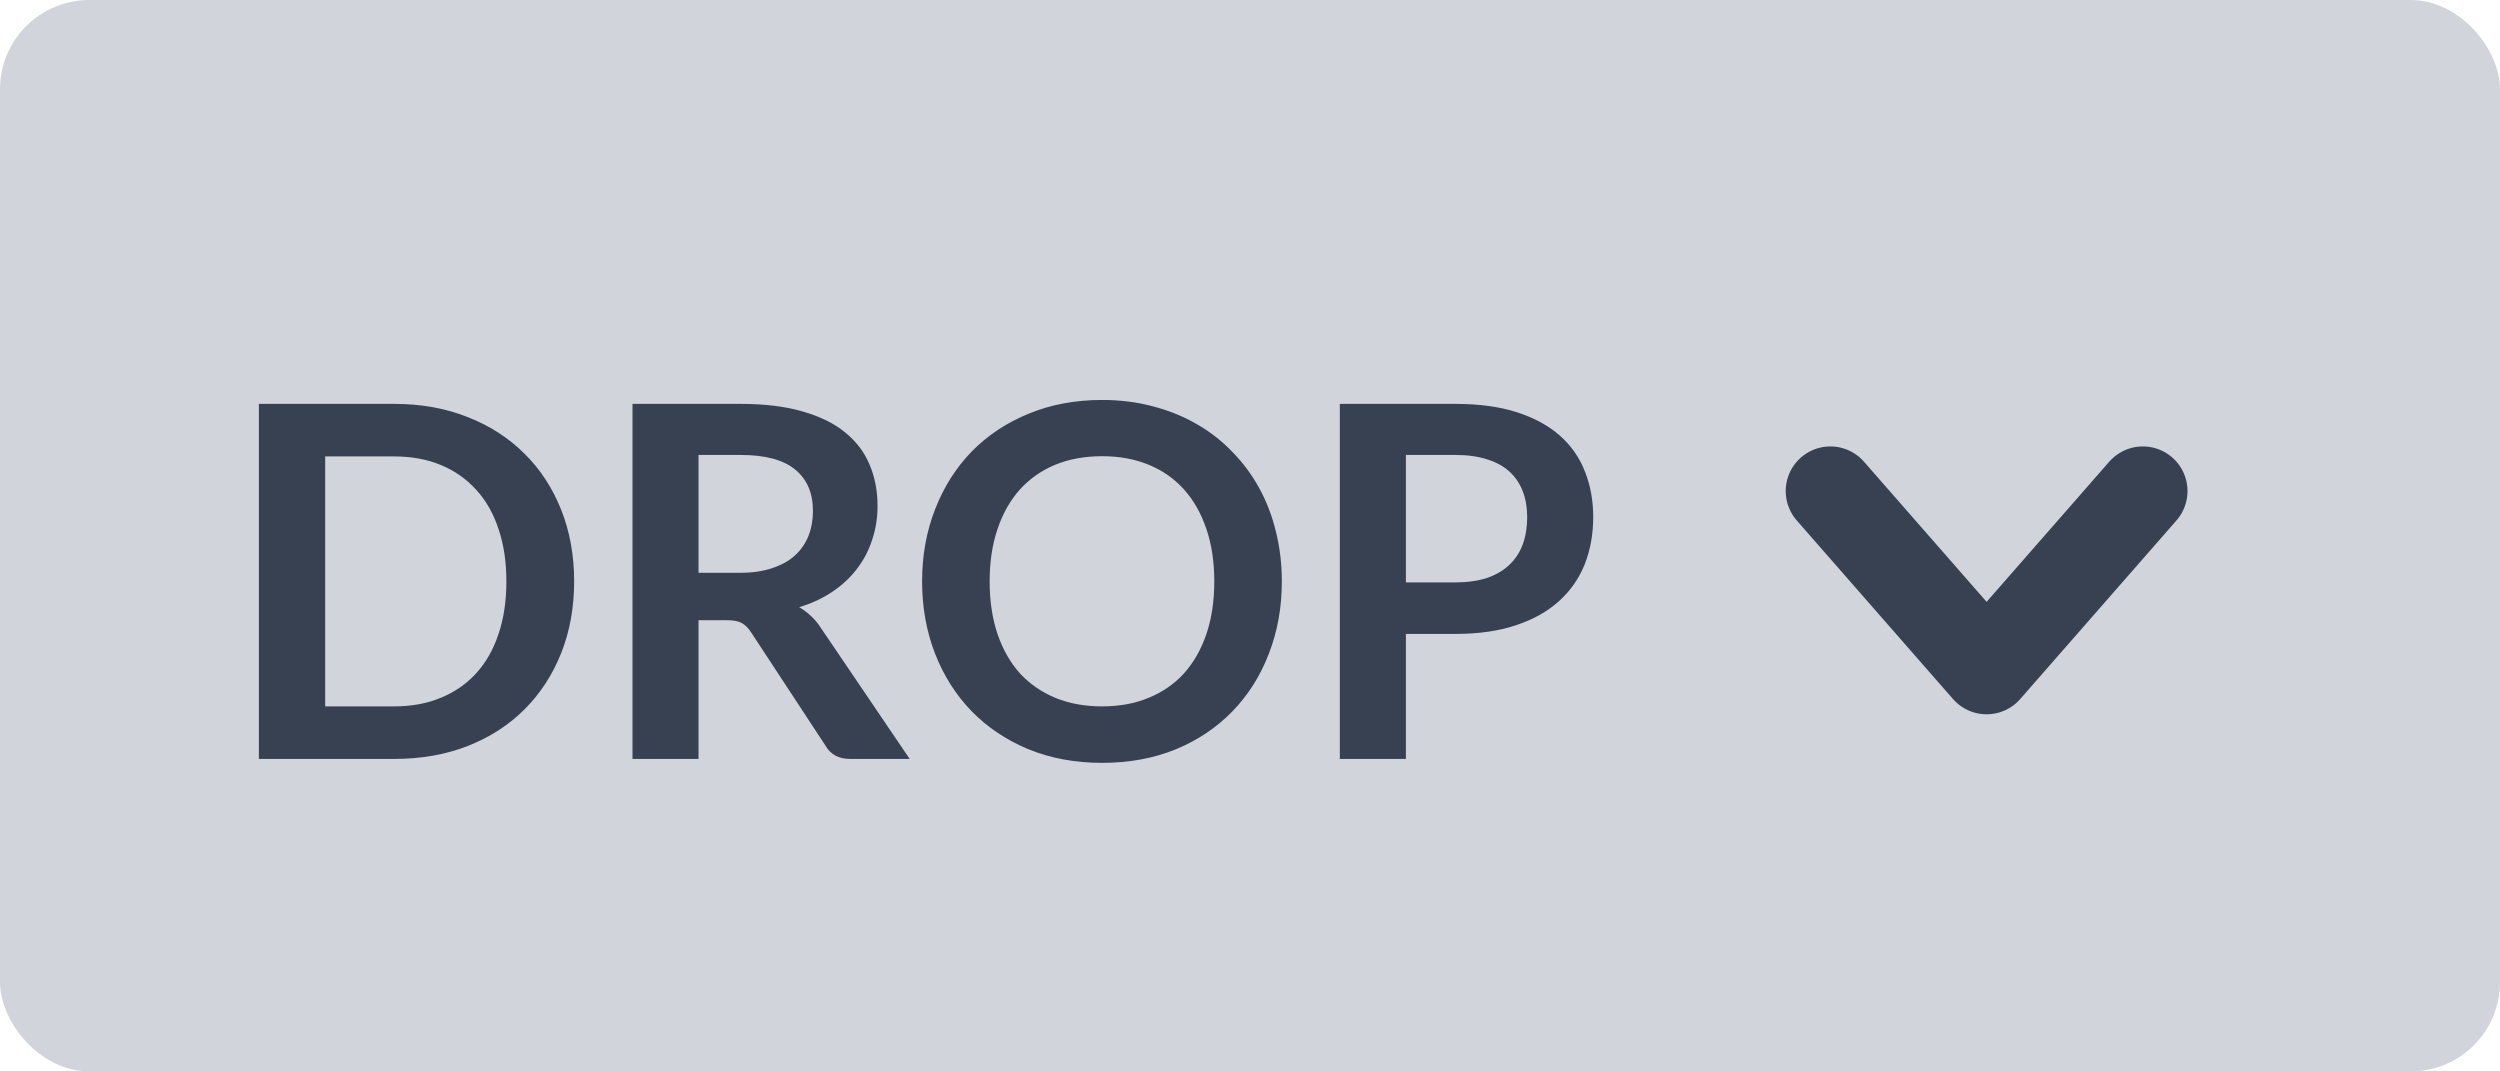 <svg width="56" height="24" viewBox="0 0 56 24" fill="none" xmlns="http://www.w3.org/2000/svg">
<rect width="56" height="24" rx="2" fill="#D1D5DB"/>
<path d="M41 11L44.5 15L48 11" stroke="#374151" stroke-width="2" stroke-linecap="round" stroke-linejoin="round"/>
<path d="M12.861 13.024C12.861 13.607 12.764 14.142 12.57 14.63C12.376 15.117 12.102 15.537 11.75 15.889C11.398 16.241 10.975 16.514 10.48 16.709C9.985 16.903 9.435 17 8.83 17H5.799V9.047H8.83C9.435 9.047 9.985 9.146 10.48 9.344C10.975 9.538 11.398 9.812 11.75 10.164C12.102 10.512 12.376 10.93 12.57 11.418C12.764 11.905 12.861 12.441 12.861 13.024ZM11.343 13.024C11.343 12.587 11.285 12.197 11.167 11.852C11.054 11.504 10.887 11.21 10.667 10.972C10.45 10.73 10.187 10.545 9.875 10.416C9.567 10.288 9.218 10.224 8.83 10.224H7.284V15.823H8.83C9.218 15.823 9.567 15.759 9.875 15.63C10.187 15.502 10.45 15.319 10.667 15.081C10.887 14.838 11.054 14.545 11.167 14.2C11.285 13.852 11.343 13.46 11.343 13.024ZM16.571 12.831C16.85 12.831 17.092 12.796 17.297 12.726C17.506 12.657 17.677 12.562 17.808 12.441C17.944 12.316 18.045 12.169 18.111 12.001C18.177 11.832 18.21 11.647 18.21 11.445C18.21 11.042 18.076 10.732 17.808 10.515C17.544 10.299 17.139 10.191 16.593 10.191H15.647V12.831H16.571ZM20.377 17H19.041C18.788 17 18.604 16.901 18.491 16.703L16.819 14.156C16.756 14.061 16.686 13.993 16.61 13.953C16.536 13.913 16.426 13.893 16.279 13.893H15.647V17H14.168V9.047H16.593C17.132 9.047 17.594 9.104 17.979 9.217C18.368 9.328 18.685 9.483 18.93 9.685C19.18 9.887 19.363 10.129 19.48 10.411C19.598 10.69 19.657 10.998 19.657 11.335C19.657 11.603 19.616 11.856 19.535 12.094C19.459 12.332 19.345 12.549 19.195 12.743C19.048 12.937 18.864 13.108 18.645 13.255C18.428 13.401 18.181 13.517 17.902 13.601C17.997 13.656 18.085 13.722 18.166 13.799C18.247 13.872 18.32 13.96 18.386 14.063L20.377 17ZM28.713 13.024C28.713 13.607 28.616 14.147 28.421 14.646C28.231 15.141 27.959 15.57 27.607 15.933C27.255 16.296 26.832 16.58 26.337 16.785C25.842 16.987 25.292 17.088 24.687 17.088C24.086 17.088 23.537 16.987 23.042 16.785C22.547 16.58 22.122 16.296 21.766 15.933C21.414 15.57 21.141 15.141 20.947 14.646C20.753 14.147 20.655 13.607 20.655 13.024C20.655 12.441 20.753 11.902 20.947 11.406C21.141 10.908 21.414 10.477 21.766 10.114C22.122 9.751 22.547 9.469 23.042 9.267C23.537 9.062 24.086 8.959 24.687 8.959C25.09 8.959 25.47 9.007 25.825 9.102C26.181 9.194 26.507 9.326 26.804 9.498C27.101 9.667 27.367 9.874 27.602 10.12C27.84 10.361 28.042 10.633 28.207 10.934C28.372 11.234 28.497 11.56 28.581 11.912C28.669 12.264 28.713 12.635 28.713 13.024ZM27.2 13.024C27.2 12.587 27.142 12.197 27.024 11.852C26.907 11.504 26.74 11.209 26.524 10.966C26.308 10.725 26.044 10.539 25.732 10.411C25.424 10.283 25.076 10.219 24.687 10.219C24.298 10.219 23.948 10.283 23.636 10.411C23.328 10.539 23.064 10.725 22.844 10.966C22.628 11.209 22.461 11.504 22.344 11.852C22.227 12.197 22.168 12.587 22.168 13.024C22.168 13.46 22.227 13.852 22.344 14.2C22.461 14.545 22.628 14.838 22.844 15.081C23.064 15.319 23.328 15.502 23.636 15.63C23.948 15.759 24.298 15.823 24.687 15.823C25.076 15.823 25.424 15.759 25.732 15.63C26.044 15.502 26.308 15.319 26.524 15.081C26.74 14.838 26.907 14.545 27.024 14.2C27.142 13.852 27.2 13.46 27.2 13.024ZM32.597 13.046C32.868 13.046 33.105 13.012 33.307 12.947C33.508 12.877 33.675 12.78 33.807 12.655C33.943 12.527 34.044 12.373 34.11 12.193C34.176 12.01 34.209 11.806 34.209 11.582C34.209 11.37 34.176 11.177 34.11 11.005C34.044 10.833 33.945 10.686 33.813 10.565C33.681 10.444 33.514 10.352 33.312 10.29C33.111 10.224 32.872 10.191 32.597 10.191H31.492V13.046H32.597ZM32.597 9.047C33.129 9.047 33.589 9.109 33.978 9.234C34.366 9.359 34.687 9.533 34.94 9.757C35.193 9.98 35.38 10.248 35.501 10.559C35.626 10.871 35.688 11.212 35.688 11.582C35.688 11.967 35.624 12.321 35.496 12.644C35.367 12.963 35.175 13.238 34.918 13.469C34.661 13.7 34.339 13.88 33.95 14.008C33.565 14.136 33.114 14.2 32.597 14.2H31.492V17H30.012V9.047H32.597Z" fill="#374151"/>
</svg>
